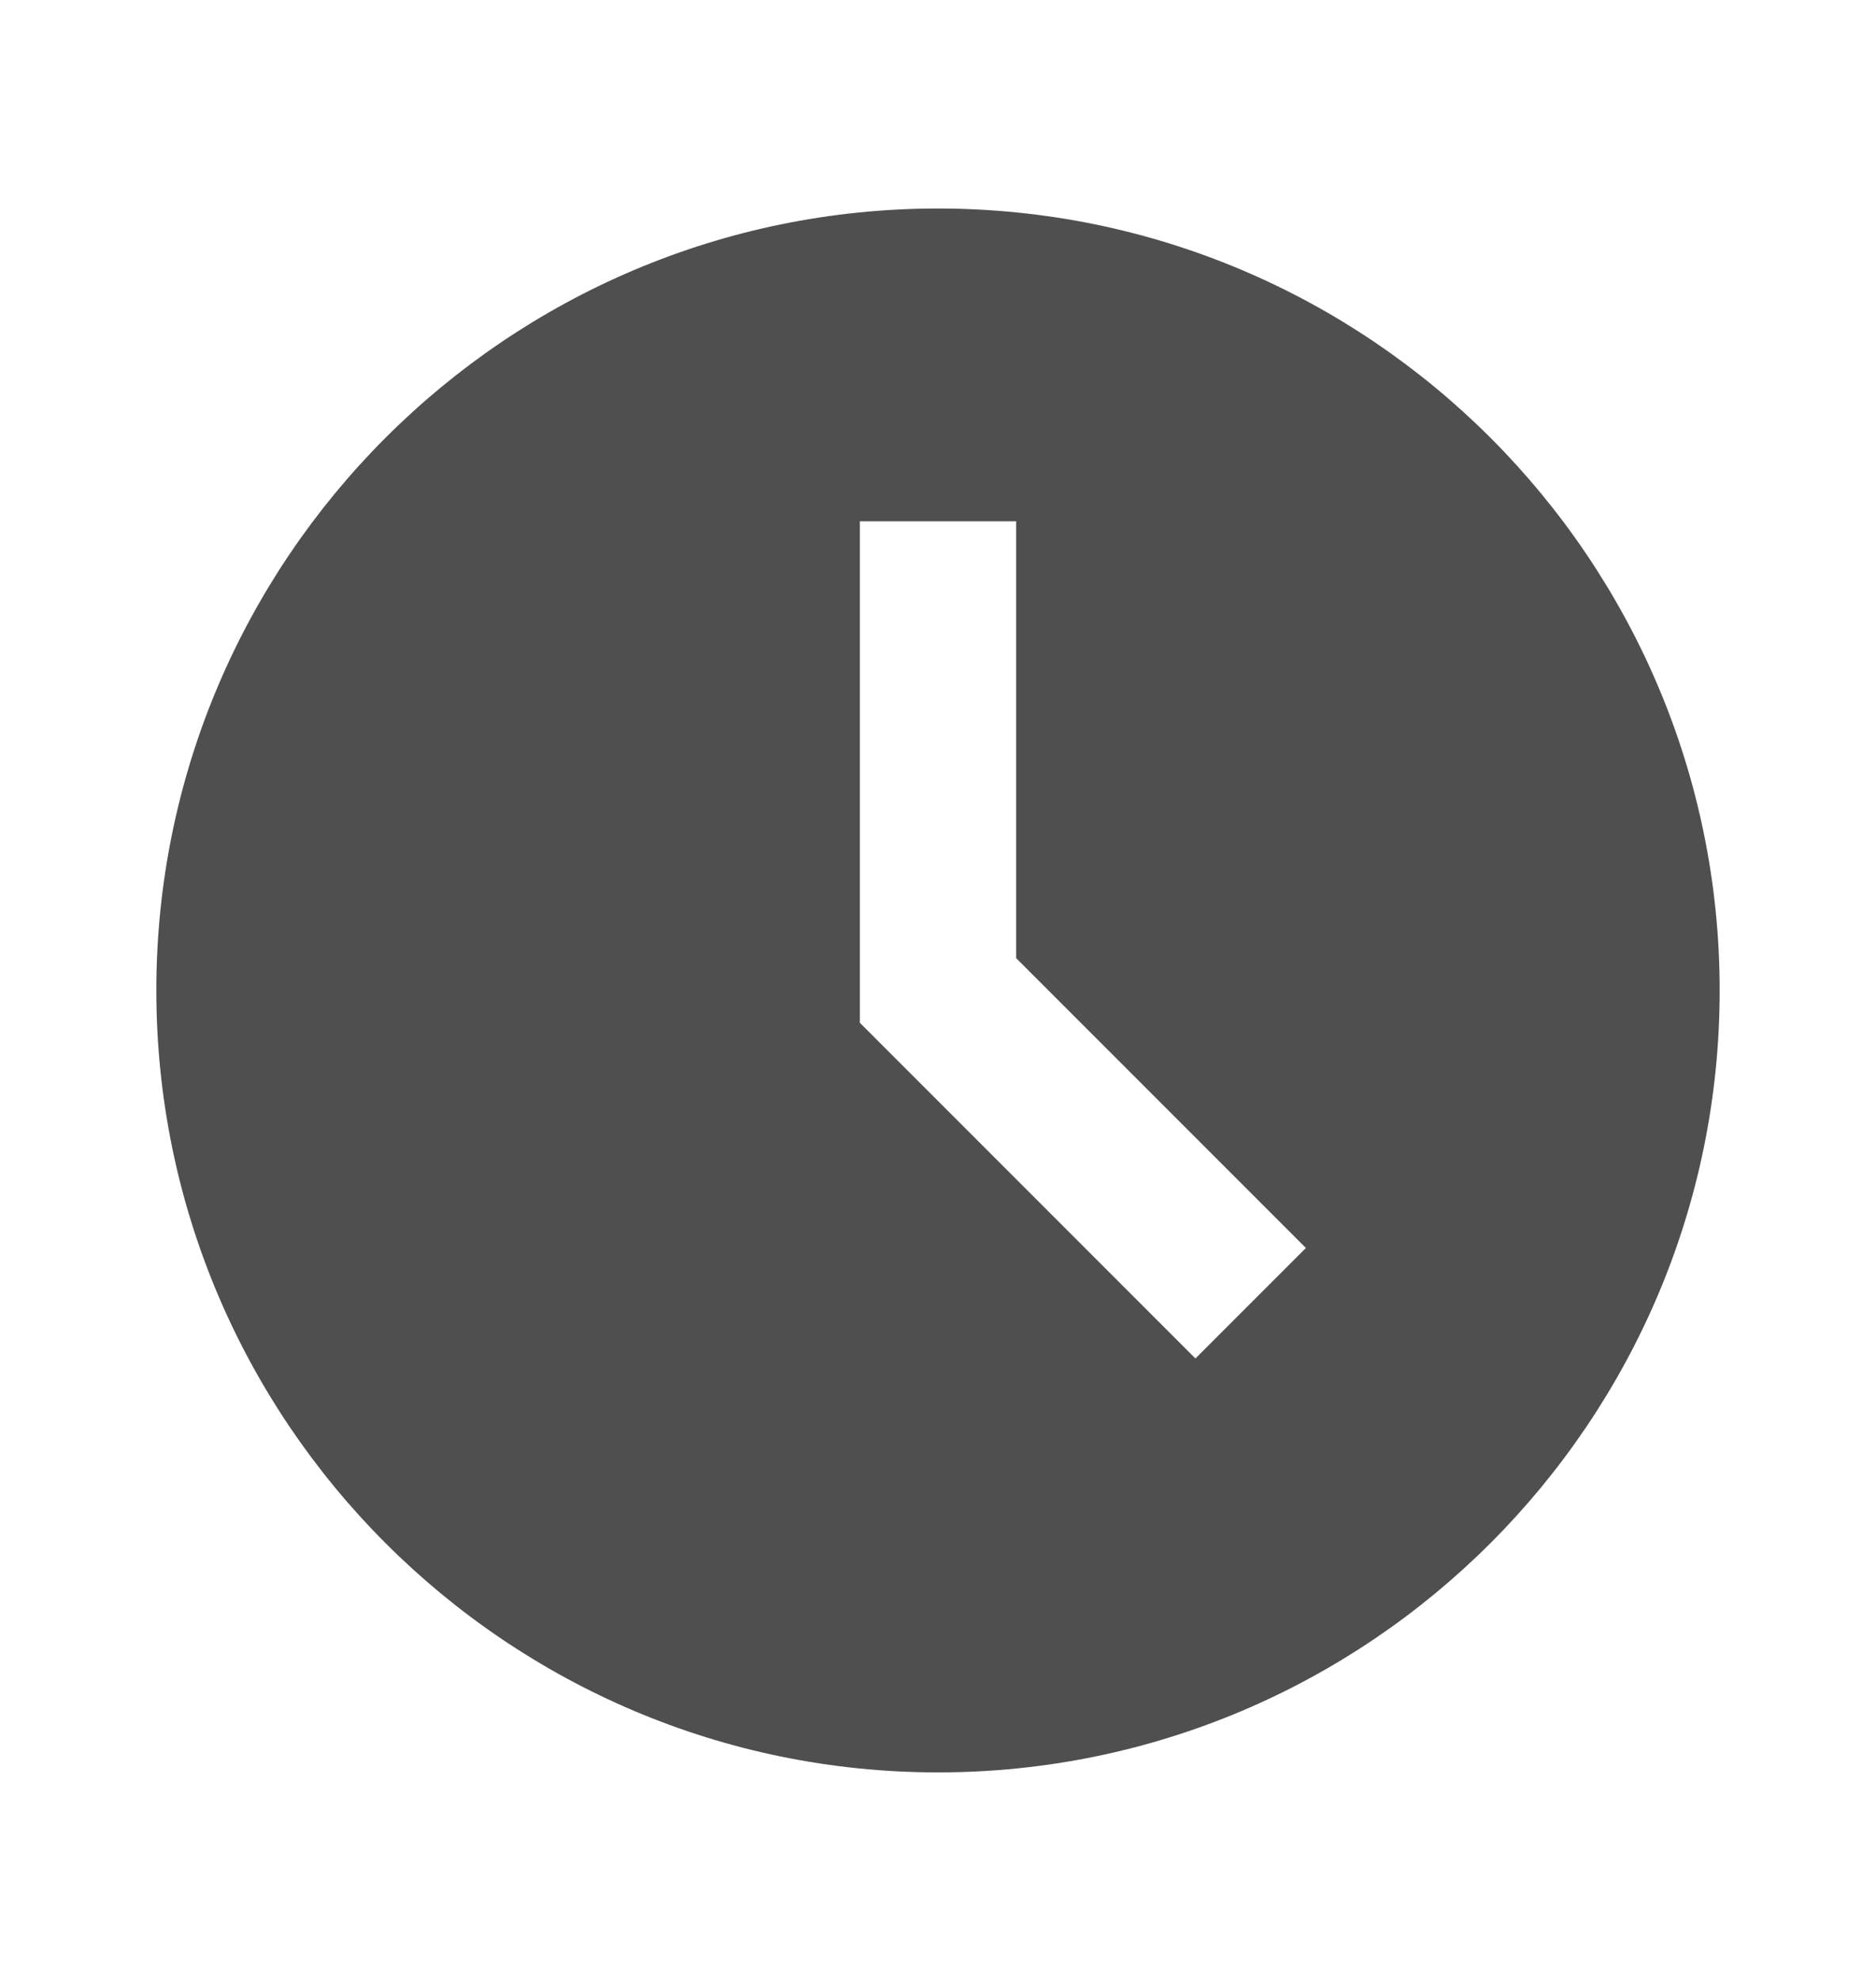 <svg width="18" height="19" viewBox="0 0 18 19" fill="none" xmlns="http://www.w3.org/2000/svg">
<g id="bxs-time-five.svg">
<path id="Vector" d="M9 2C4.864 2 1.5 5.364 1.5 9.5C1.5 13.636 4.864 17 9 17C13.136 17 16.5 13.636 16.5 9.5C16.5 5.364 13.136 2 9 2ZM11.47 13.03L8.25 9.81V5H9.75V9.19L12.53 11.97L11.47 13.03Z" fill="#4F4F4F"/>
</g>
</svg>
